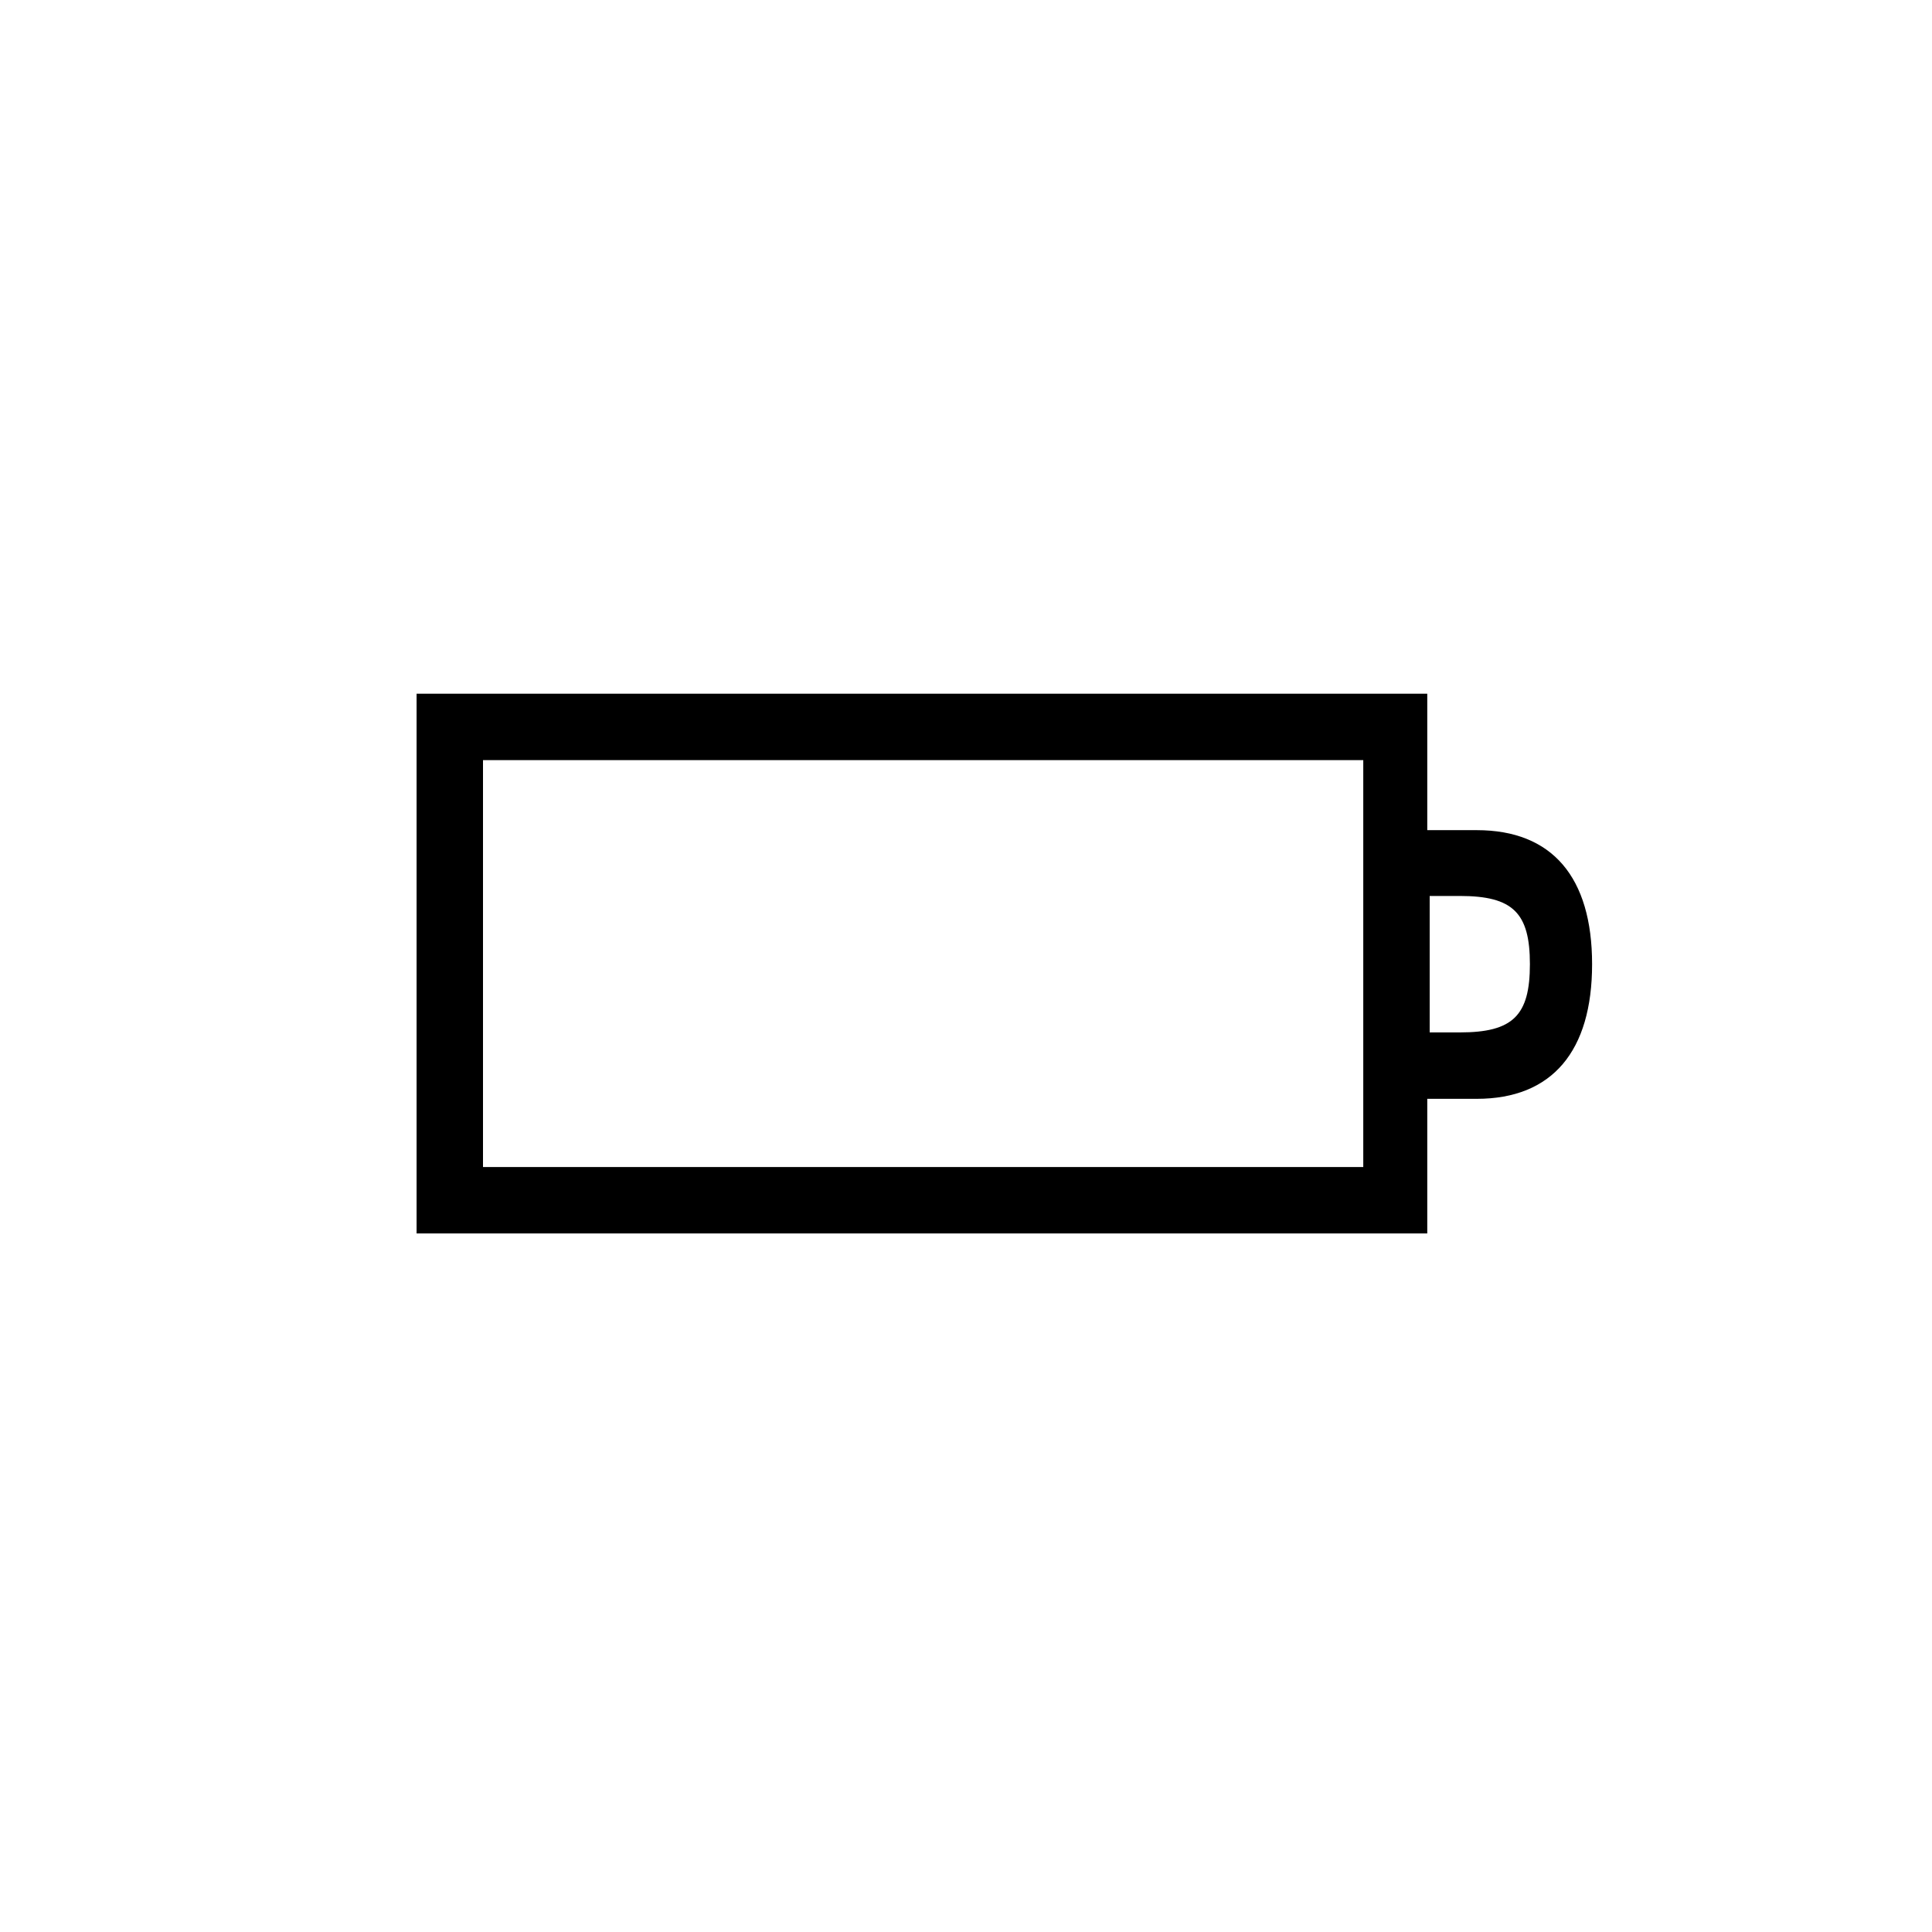 <svg id="Icones" xmlns="http://www.w3.org/2000/svg" width="32" height="32" viewBox="0 0 32 32"><defs><style>.cls-1{fill:none;}</style></defs><rect class="cls-1" width="32" height="32"/><path d="M23.64,20.43H6.9V11.49H23.64v2.26h.82c1.25,0,1.91.78,1.91,2.22s-.66,2.23-1.91,2.23h-.82ZM8,19.33H22.58V12.59H8Zm15.68-4.49V17.1h.5c.88,0,1.16-.28,1.16-1.13s-.28-1.13-1.16-1.13Z"/></svg>